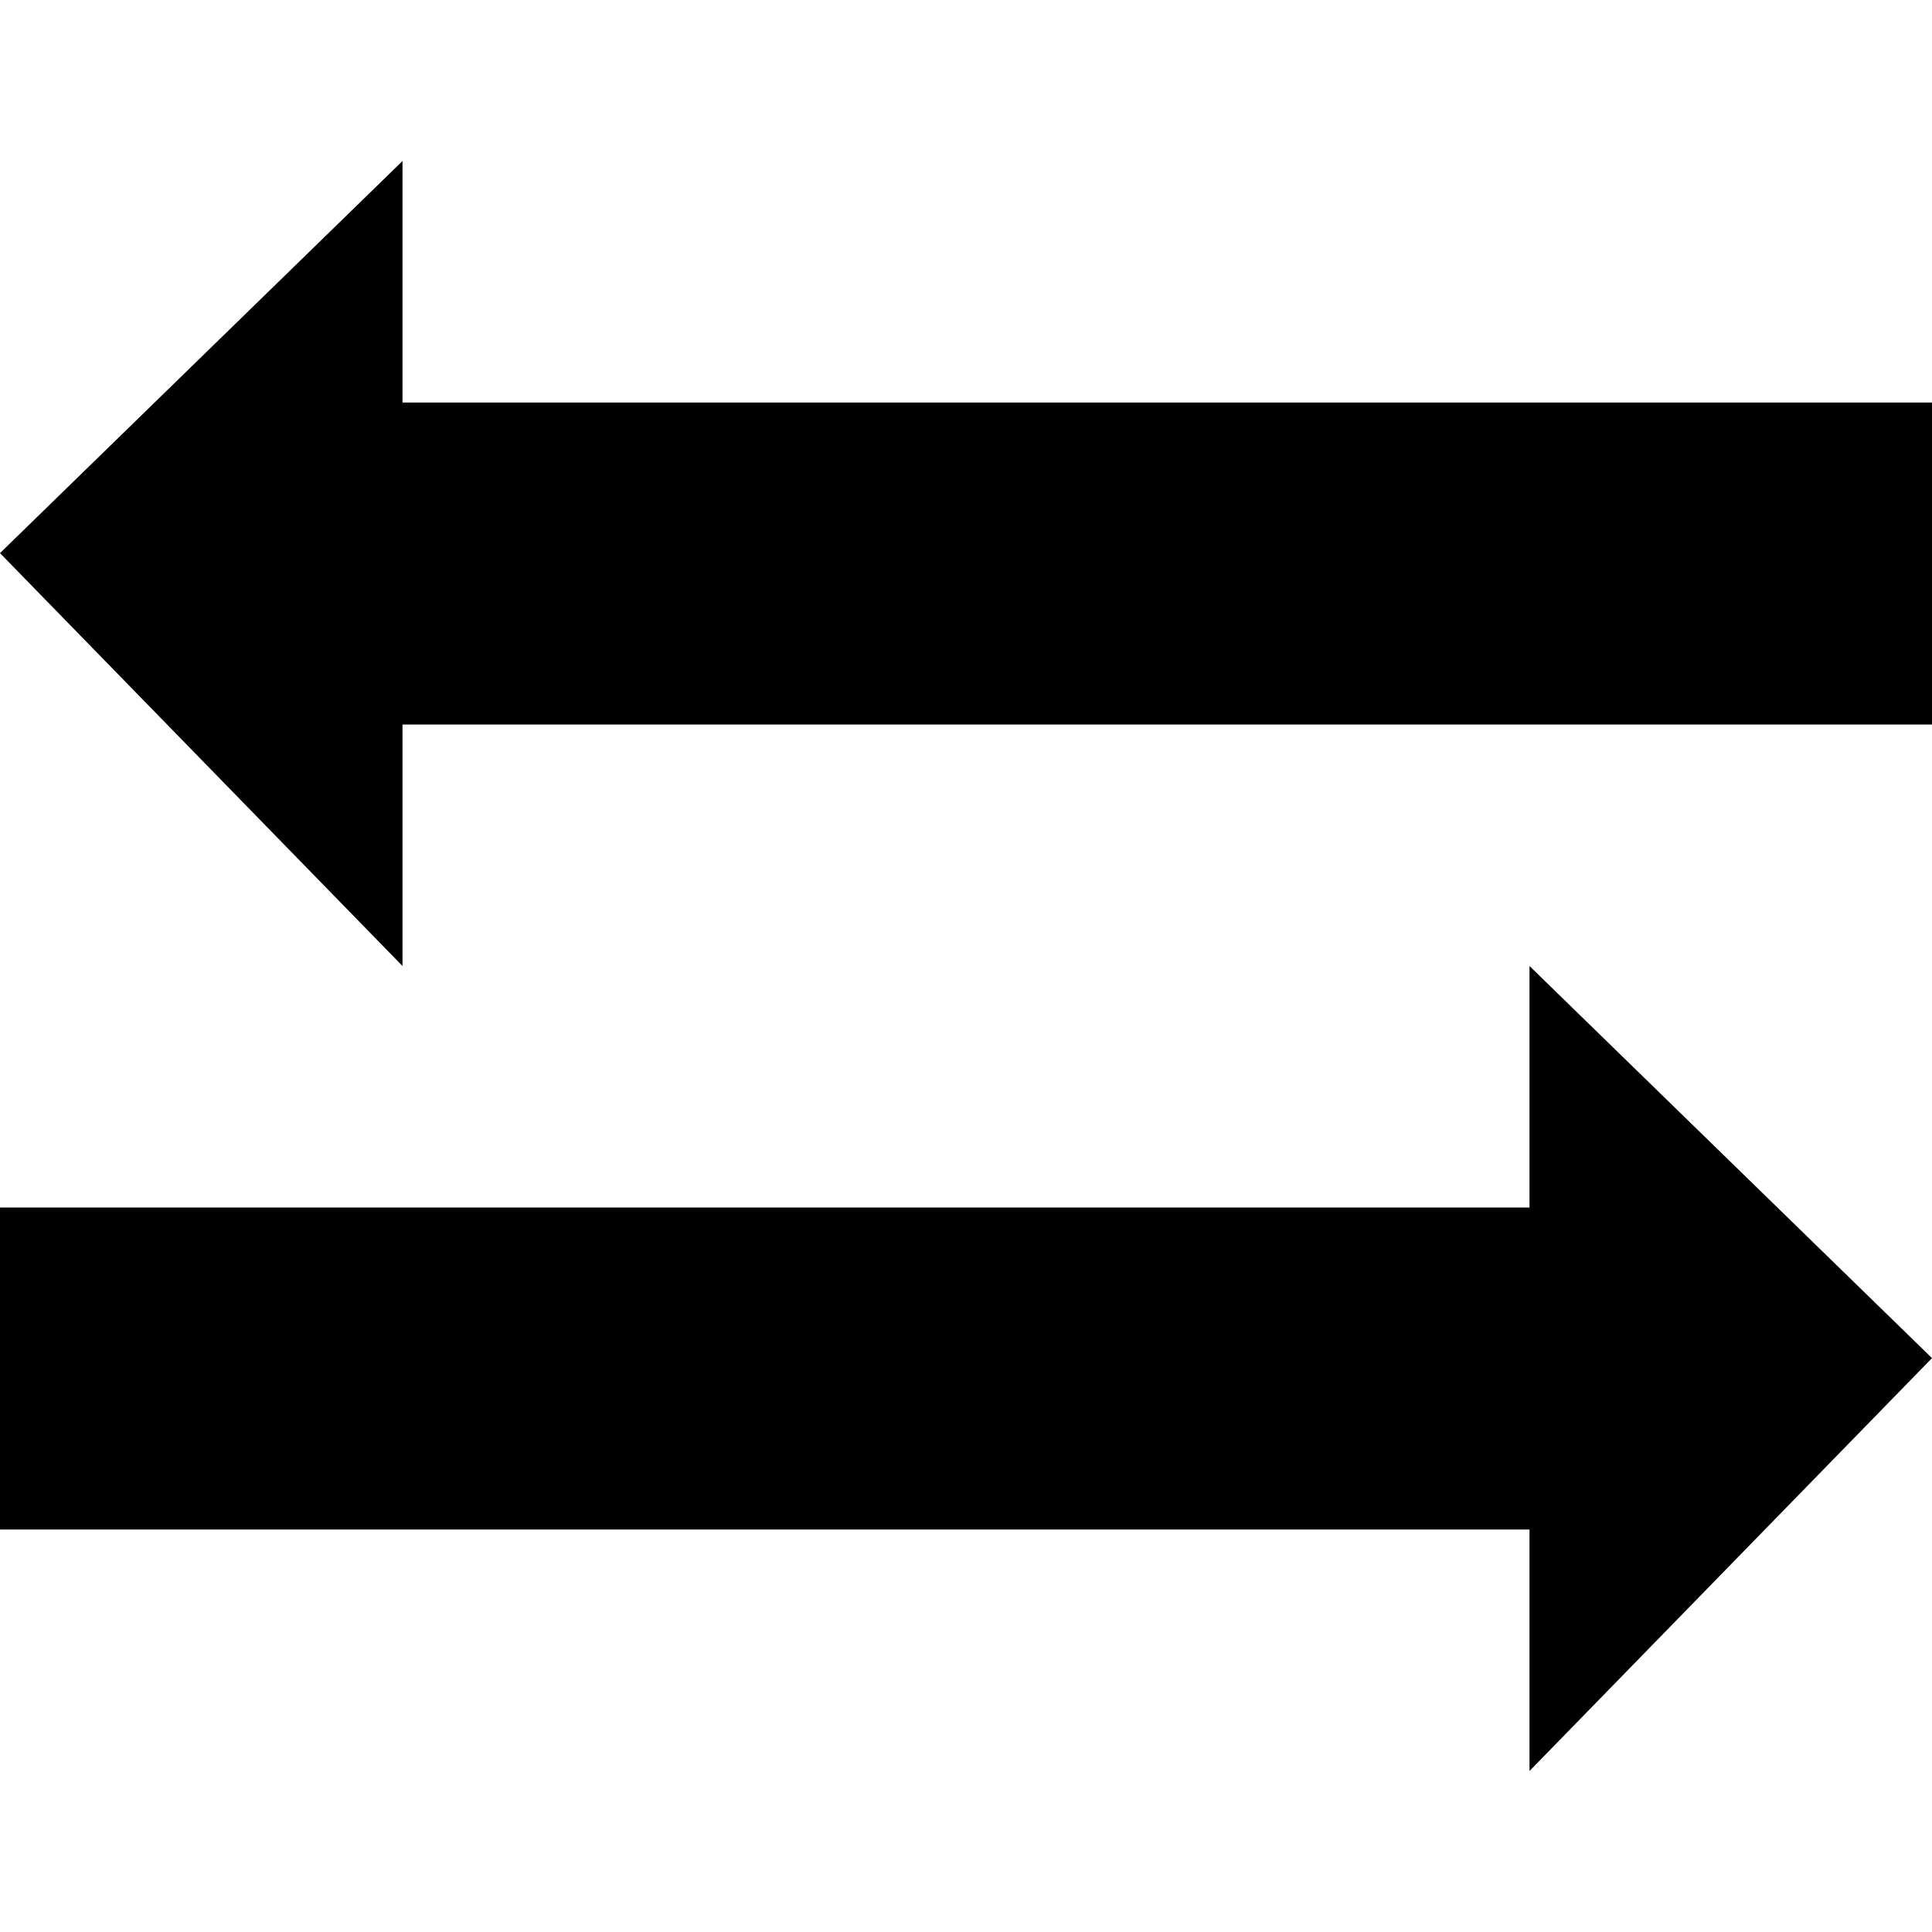 <svg xmlns="http://www.w3.org/2000/svg" width="24" height="24" viewBox="0 0 24 24">
    <path d="M24 11.871l-5-4.871v3h-19v4h19v3z" transform="translate(0 5)" />
    <path d="M24 11.871l-5-4.871v3h-19v4h19v3z" transform="translate(24 -5) scale(-1 1)"/>
</svg>

